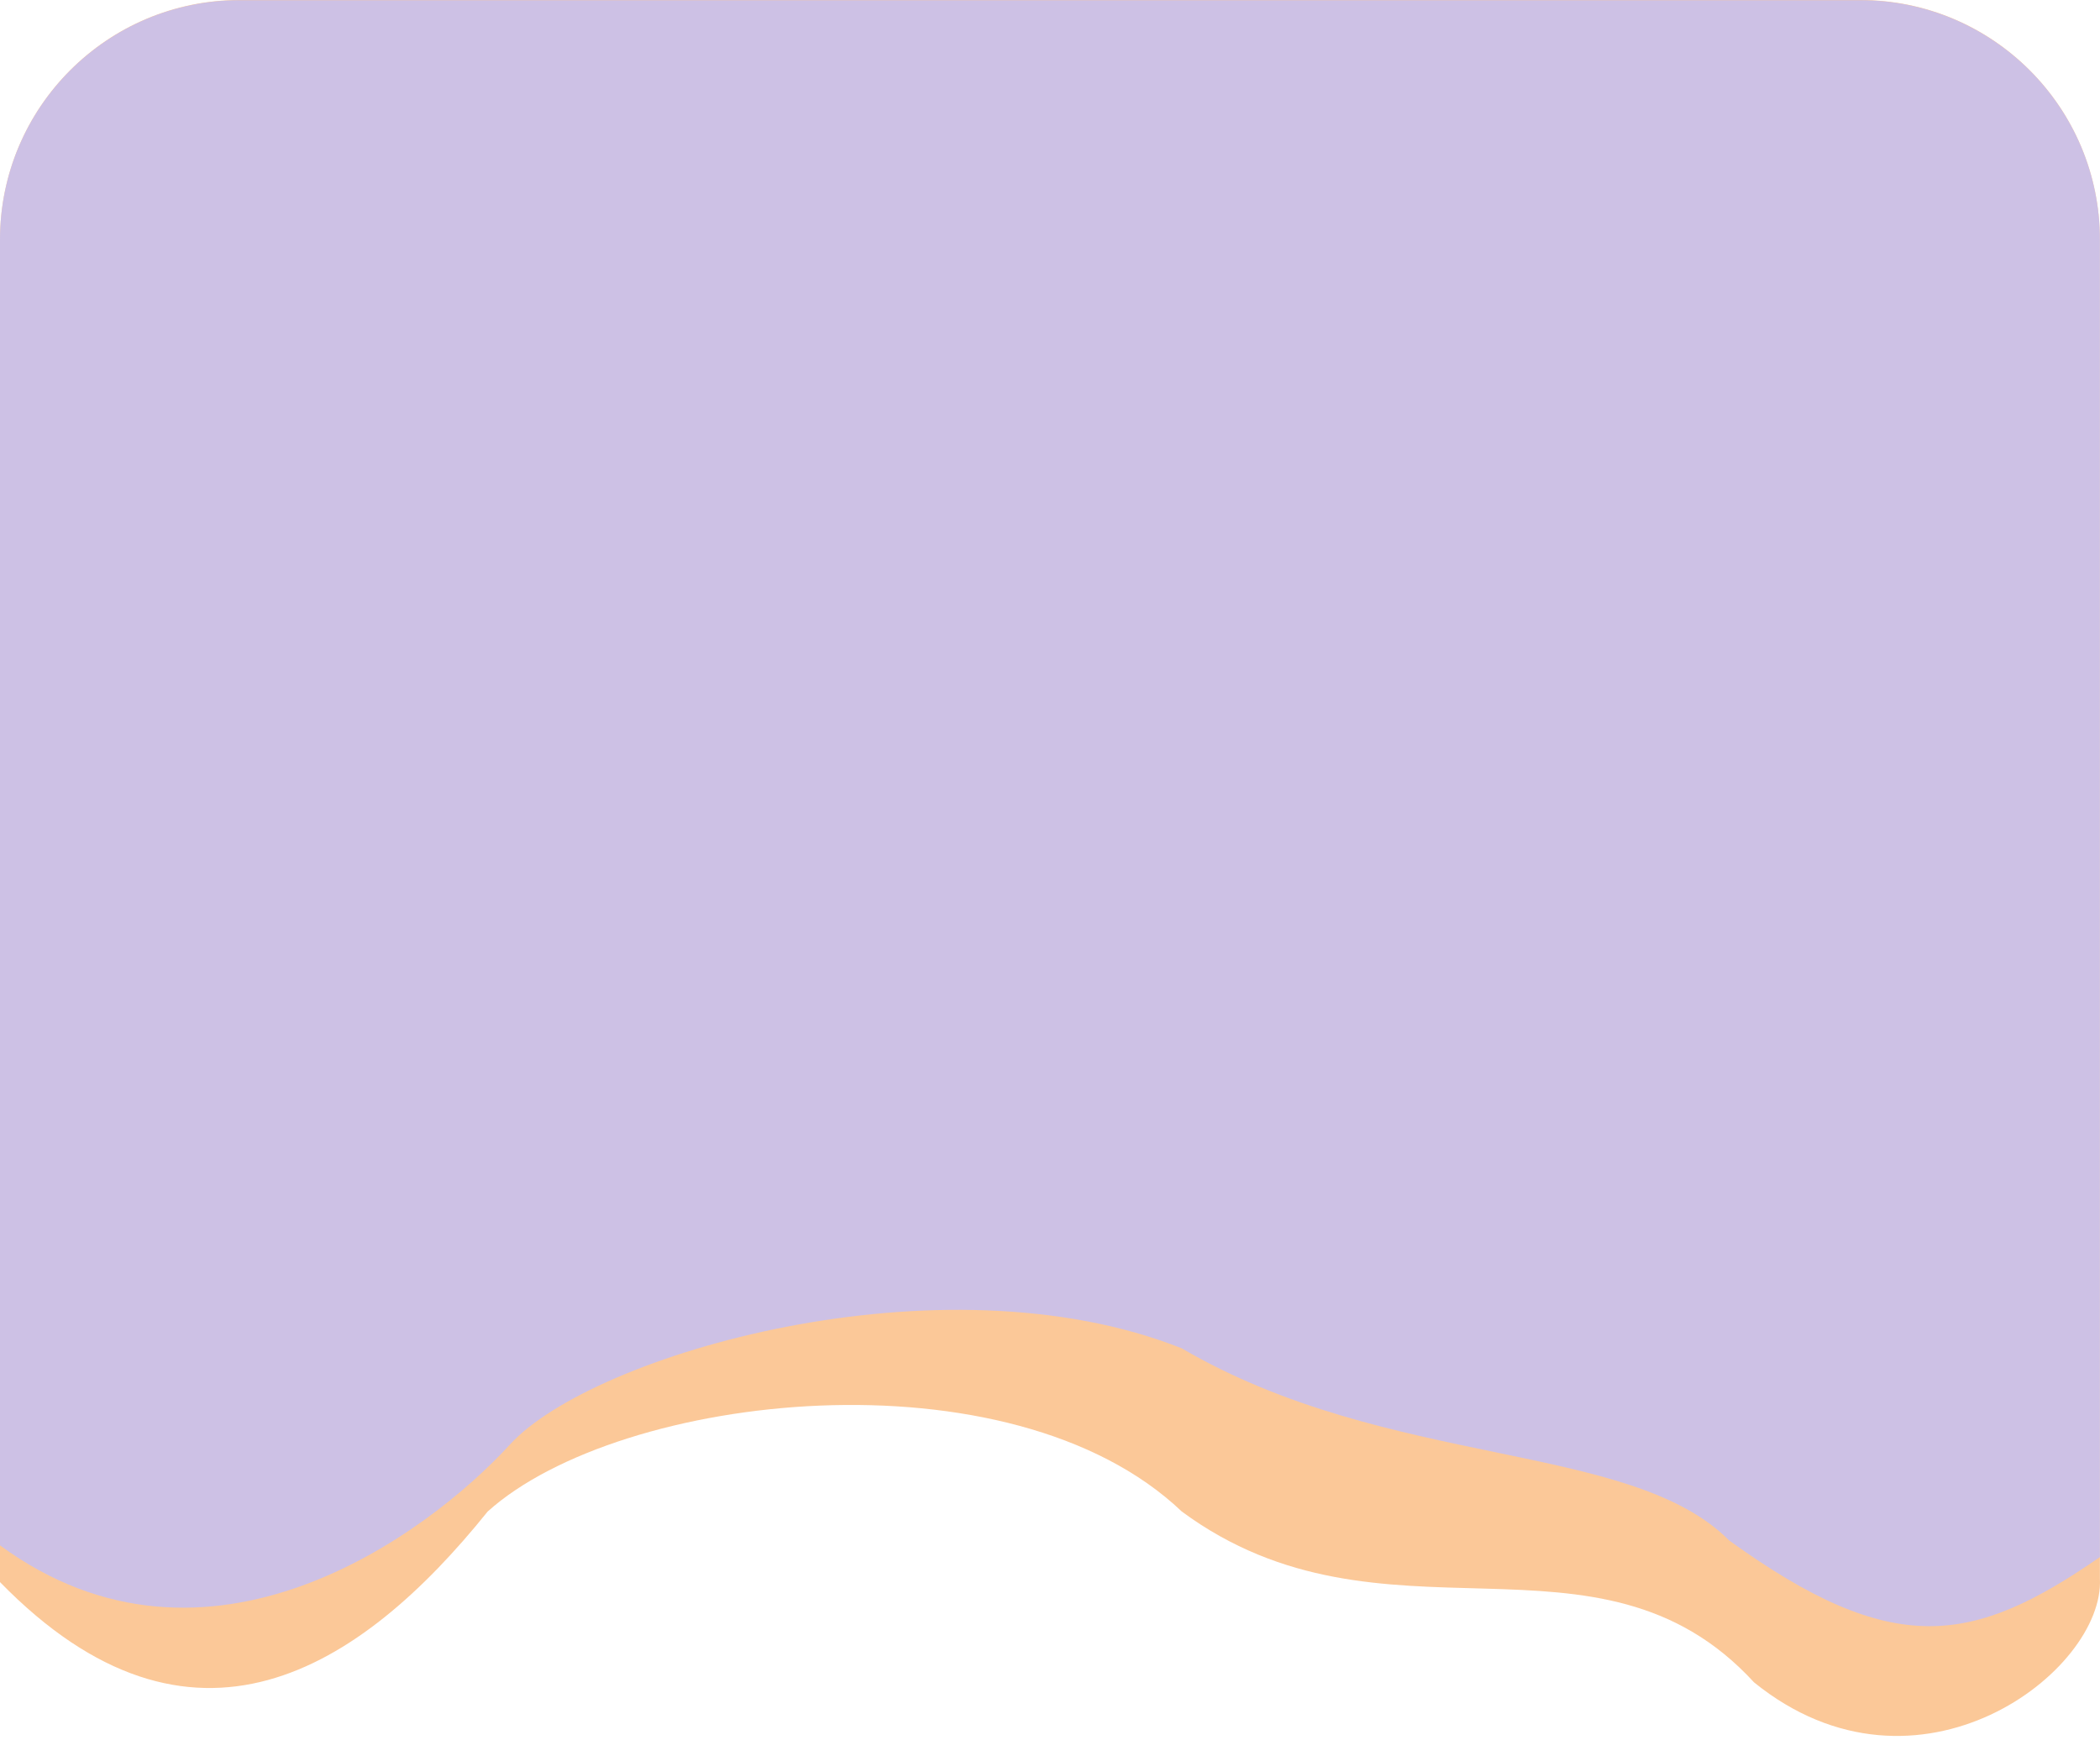<svg width="438" height="363" viewBox="0 0 438 363" fill="none" xmlns="http://www.w3.org/2000/svg">
<path d="M0 50C0 22.386 22.386 0 50 0H387.98C415.594 0 437.98 22.386 437.98 50V329.309C439.022 348.651 400.007 378.637 365.848 350.993C333.155 315.351 288.527 346.344 246.493 315.351C210.687 281.259 129.308 290.5 101.711 315.351C75.082 348.5 39.974 371.041 0 330.073V50Z" fill="#FBC898"/>
<path d="M0 50.041C0 22.426 22.386 0.041 50 0.041H387.98C415.594 0.041 437.98 22.426 437.98 50.041V324.847C411.395 343.254 394.818 346.047 360.659 321.391C339.956 300.541 289.703 306.571 246.493 281.309C196.311 261.363 123.573 282.541 106.381 301.35C89.19 320.159 43.276 354.147 0 322.406V50.041Z" fill="#C1BFF8" fill-opacity="0.8"/>
</svg>
